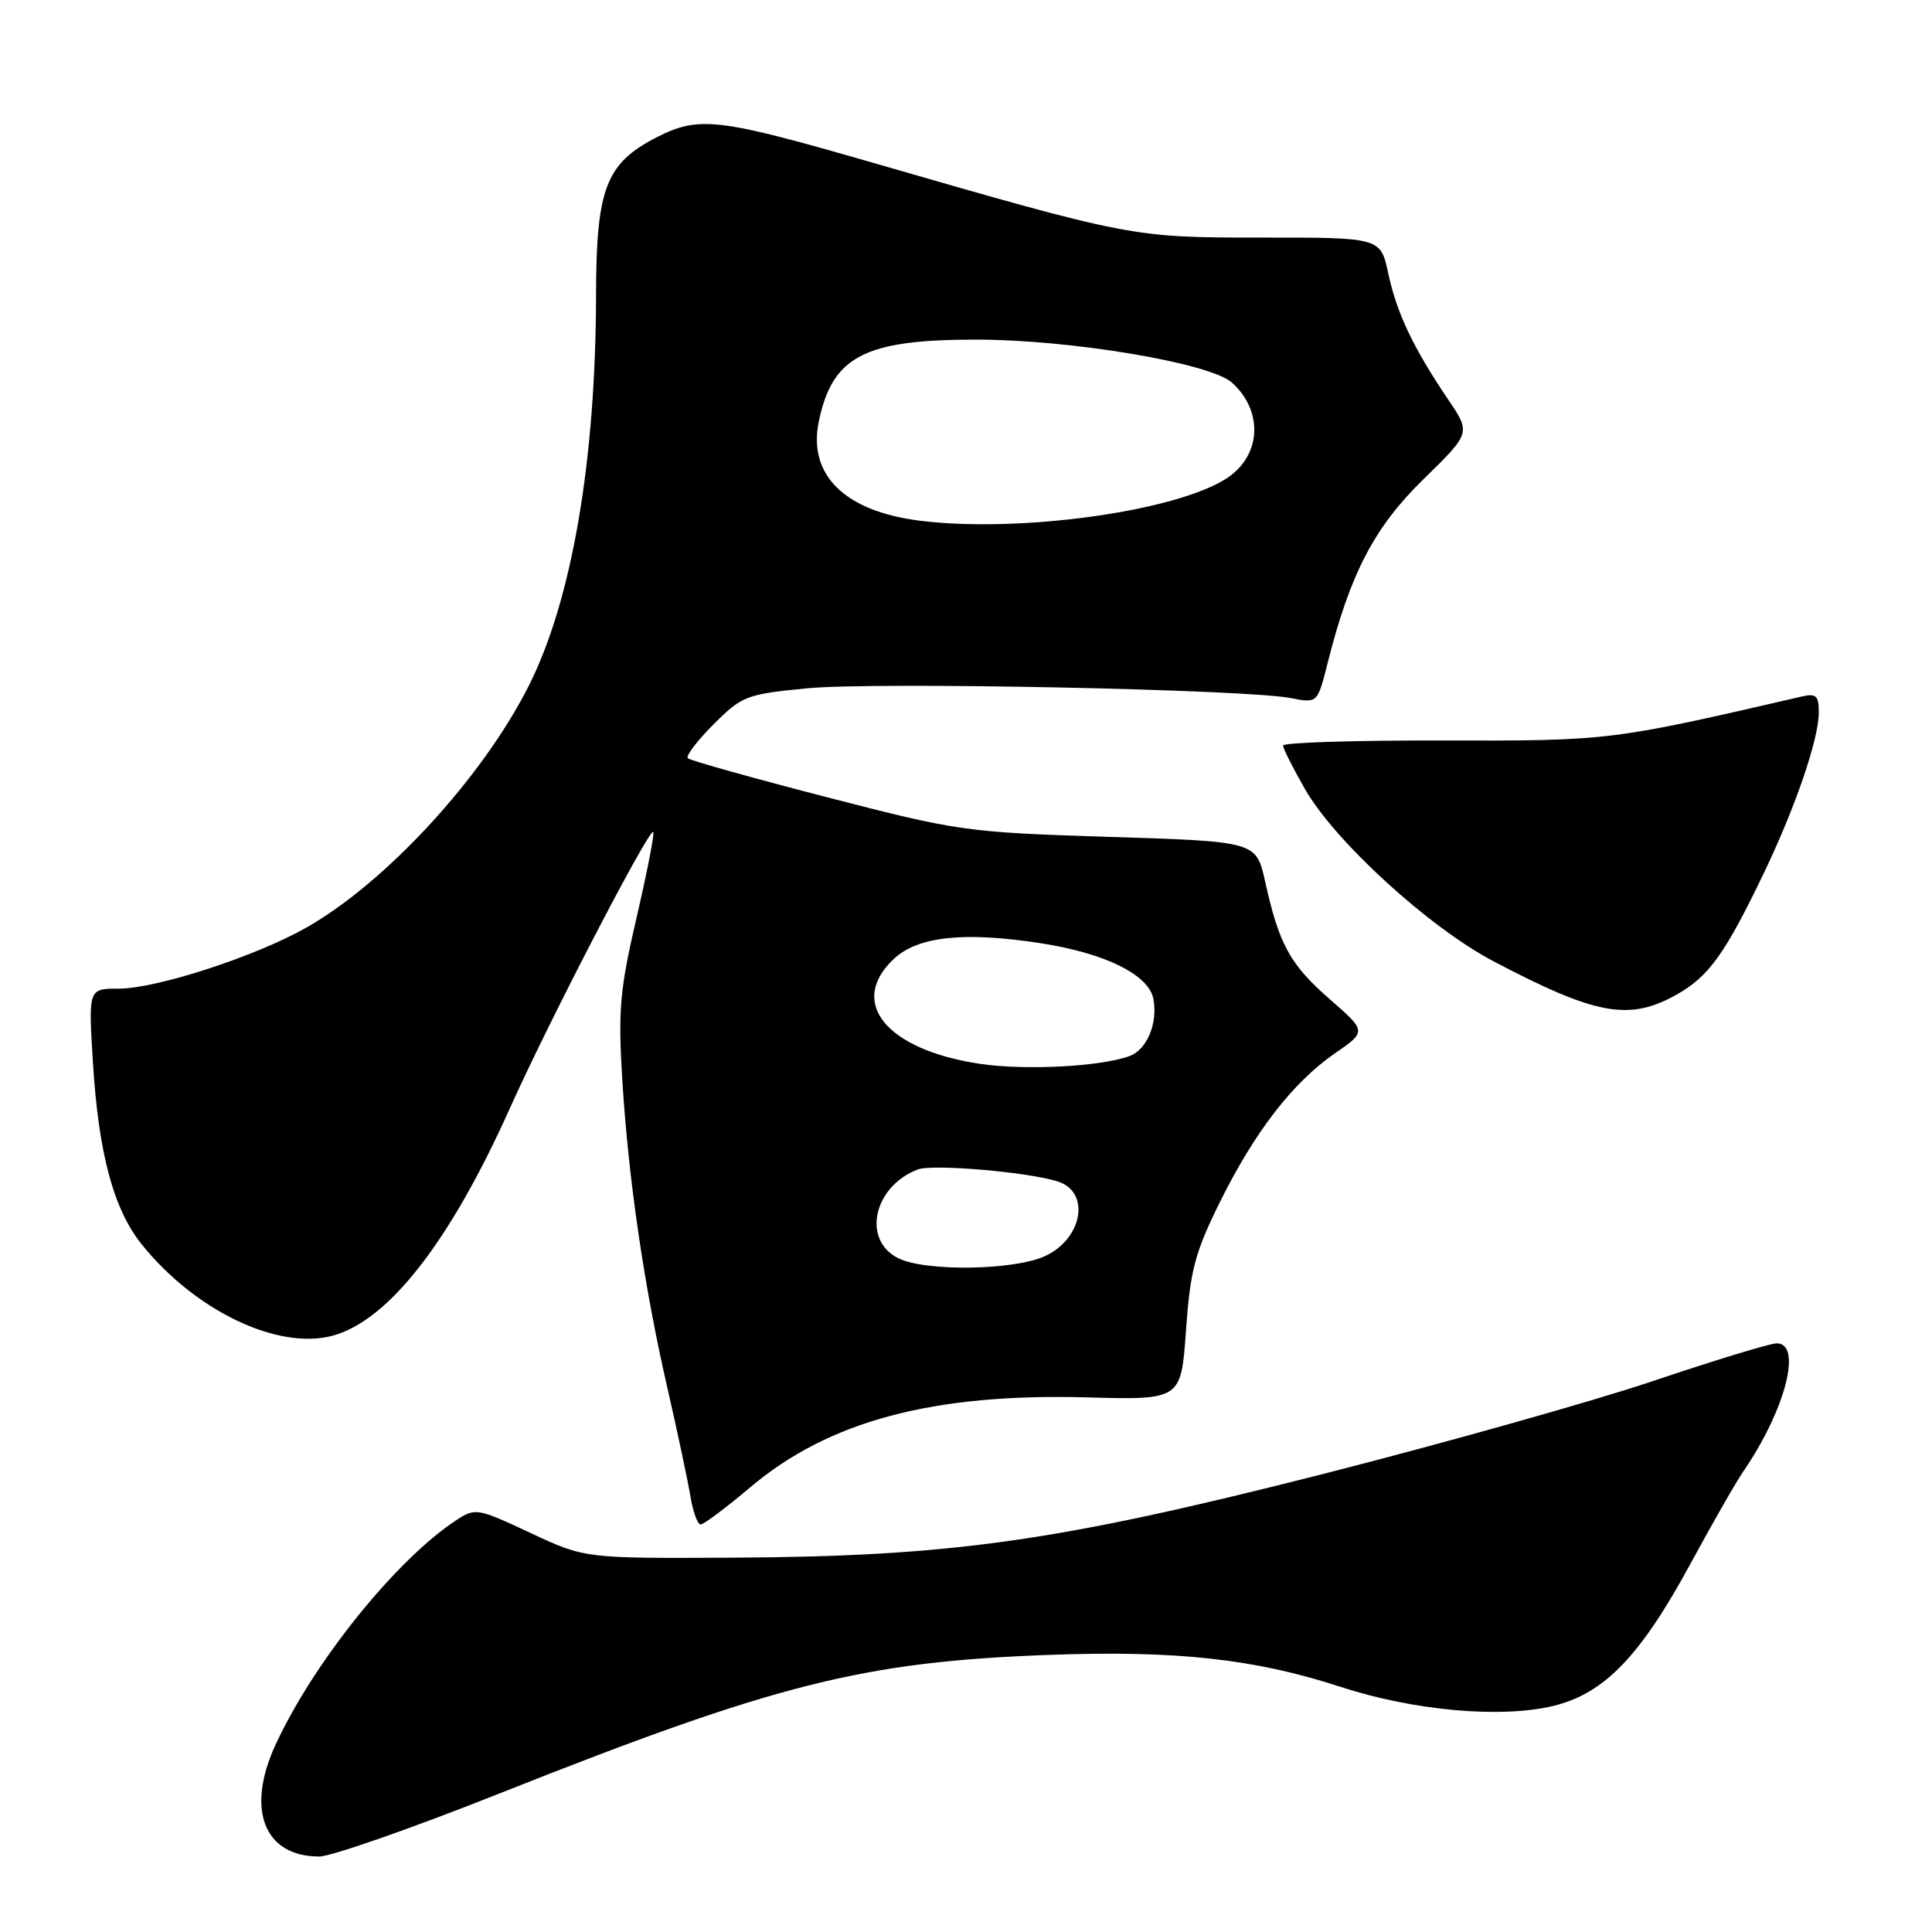 <?xml version="1.0" encoding="UTF-8" standalone="no"?>
<!DOCTYPE svg PUBLIC "-//W3C//DTD SVG 1.1//EN" "http://www.w3.org/Graphics/SVG/1.1/DTD/svg11.dtd" >
<svg xmlns="http://www.w3.org/2000/svg" xmlns:xlink="http://www.w3.org/1999/xlink" version="1.1" viewBox="0 0 256 256">
 <g >
 <path fill="currentColor"
d=" M 66.32 237.59 C 102.91 223.07 114.35 220.19 139.02 219.28 C 155.78 218.66 166.27 219.81 177.57 223.50 C 187.27 226.67 198.84 227.72 205.79 226.05 C 212.56 224.43 217.36 219.45 224.02 207.16 C 226.90 201.85 230.04 196.36 231.00 194.97 C 236.56 186.86 238.87 178.00 235.42 178.00 C 234.56 178.00 227.24 180.23 219.17 182.95 C 211.10 185.67 191.22 191.26 175.00 195.39 C 140.03 204.27 126.07 206.24 97.00 206.40 C 77.50 206.50 77.50 206.50 70.28 203.12 C 63.27 199.83 62.98 199.78 60.45 201.44 C 52.46 206.68 41.48 220.34 36.46 231.30 C 32.57 239.81 35.02 246.00 42.30 246.00 C 43.86 246.00 54.68 242.22 66.32 237.59 Z  M 99.42 197.07 C 109.80 188.29 123.63 184.60 144.00 185.16 C 156.50 185.50 156.50 185.50 157.15 176.28 C 157.71 168.35 158.33 165.98 161.60 159.37 C 166.23 149.99 171.28 143.46 176.87 139.58 C 181.09 136.67 181.09 136.67 176.18 132.38 C 170.92 127.78 169.49 125.16 167.64 116.82 C 166.46 111.50 166.46 111.50 146.98 110.89 C 128.00 110.29 127.04 110.15 109.59 105.64 C 99.74 103.09 91.43 100.77 91.14 100.47 C 90.84 100.17 92.38 98.15 94.55 95.98 C 98.33 92.20 98.89 91.99 107.00 91.20 C 116.02 90.34 165.06 91.33 171.04 92.50 C 174.57 93.19 174.57 93.19 175.92 87.85 C 178.90 76.00 182.11 69.84 188.64 63.48 C 194.89 57.37 194.89 57.37 191.89 52.94 C 187.27 46.10 185.09 41.51 183.96 36.27 C 182.94 31.47 182.94 31.47 167.22 31.48 C 150.00 31.48 149.98 31.48 115.50 21.52 C 95.10 15.63 92.60 15.34 87.00 18.20 C 80.30 21.63 79.01 24.97 78.98 39.00 C 78.95 61.09 75.77 79.58 70.05 90.90 C 63.91 103.07 51.08 116.99 40.51 122.96 C 33.78 126.76 20.71 131.00 15.74 131.00 C 11.71 131.00 11.71 131.00 12.31 140.75 C 13.06 152.85 15.04 160.24 18.79 164.90 C 25.87 173.70 36.82 178.93 44.06 176.99 C 51.48 174.99 59.61 164.56 67.54 146.90 C 72.71 135.35 86.03 109.69 86.56 110.23 C 86.75 110.42 85.76 115.51 84.36 121.54 C 82.13 131.12 81.89 133.83 82.45 143.00 C 83.28 156.36 85.35 170.51 88.44 183.94 C 89.77 189.75 91.14 196.19 91.48 198.25 C 91.82 200.31 92.43 202.00 92.84 202.00 C 93.25 202.00 96.21 199.78 99.42 197.07 Z  M 222.16 131.79 C 226.44 129.38 228.59 126.38 233.75 115.62 C 237.92 106.92 241.00 97.91 241.00 94.41 C 241.00 92.18 240.65 91.85 238.75 92.29 C 213.43 98.15 213.27 98.17 191.25 98.12 C 179.56 98.09 170.00 98.39 170.01 98.79 C 170.01 99.18 171.33 101.79 172.93 104.58 C 176.92 111.53 189.36 122.89 197.92 127.39 C 211.51 134.53 215.88 135.32 222.16 131.79 Z  M 119.00 166.71 C 114.18 164.28 115.75 157.20 121.61 154.96 C 123.58 154.21 136.19 155.29 140.16 156.55 C 144.49 157.92 143.49 164.06 138.56 166.40 C 134.49 168.34 122.60 168.52 119.00 166.71 Z  M 129.75 140.95 C 117.41 139.07 112.31 132.81 118.44 127.06 C 121.63 124.06 127.80 123.41 138.01 125.00 C 146.48 126.32 152.22 129.17 152.83 132.36 C 153.44 135.55 152.00 139.05 149.72 139.91 C 145.95 141.34 135.79 141.87 129.75 140.95 Z  M 121.91 69.00 C 111.91 67.75 107.02 62.93 108.50 55.82 C 110.30 47.21 114.55 45.00 129.30 45.00 C 141.86 45.00 160.34 48.10 163.23 50.69 C 167.44 54.48 167.13 60.37 162.57 63.36 C 155.85 67.77 135.09 70.64 121.91 69.00 Z "/>
</g>
</svg>
